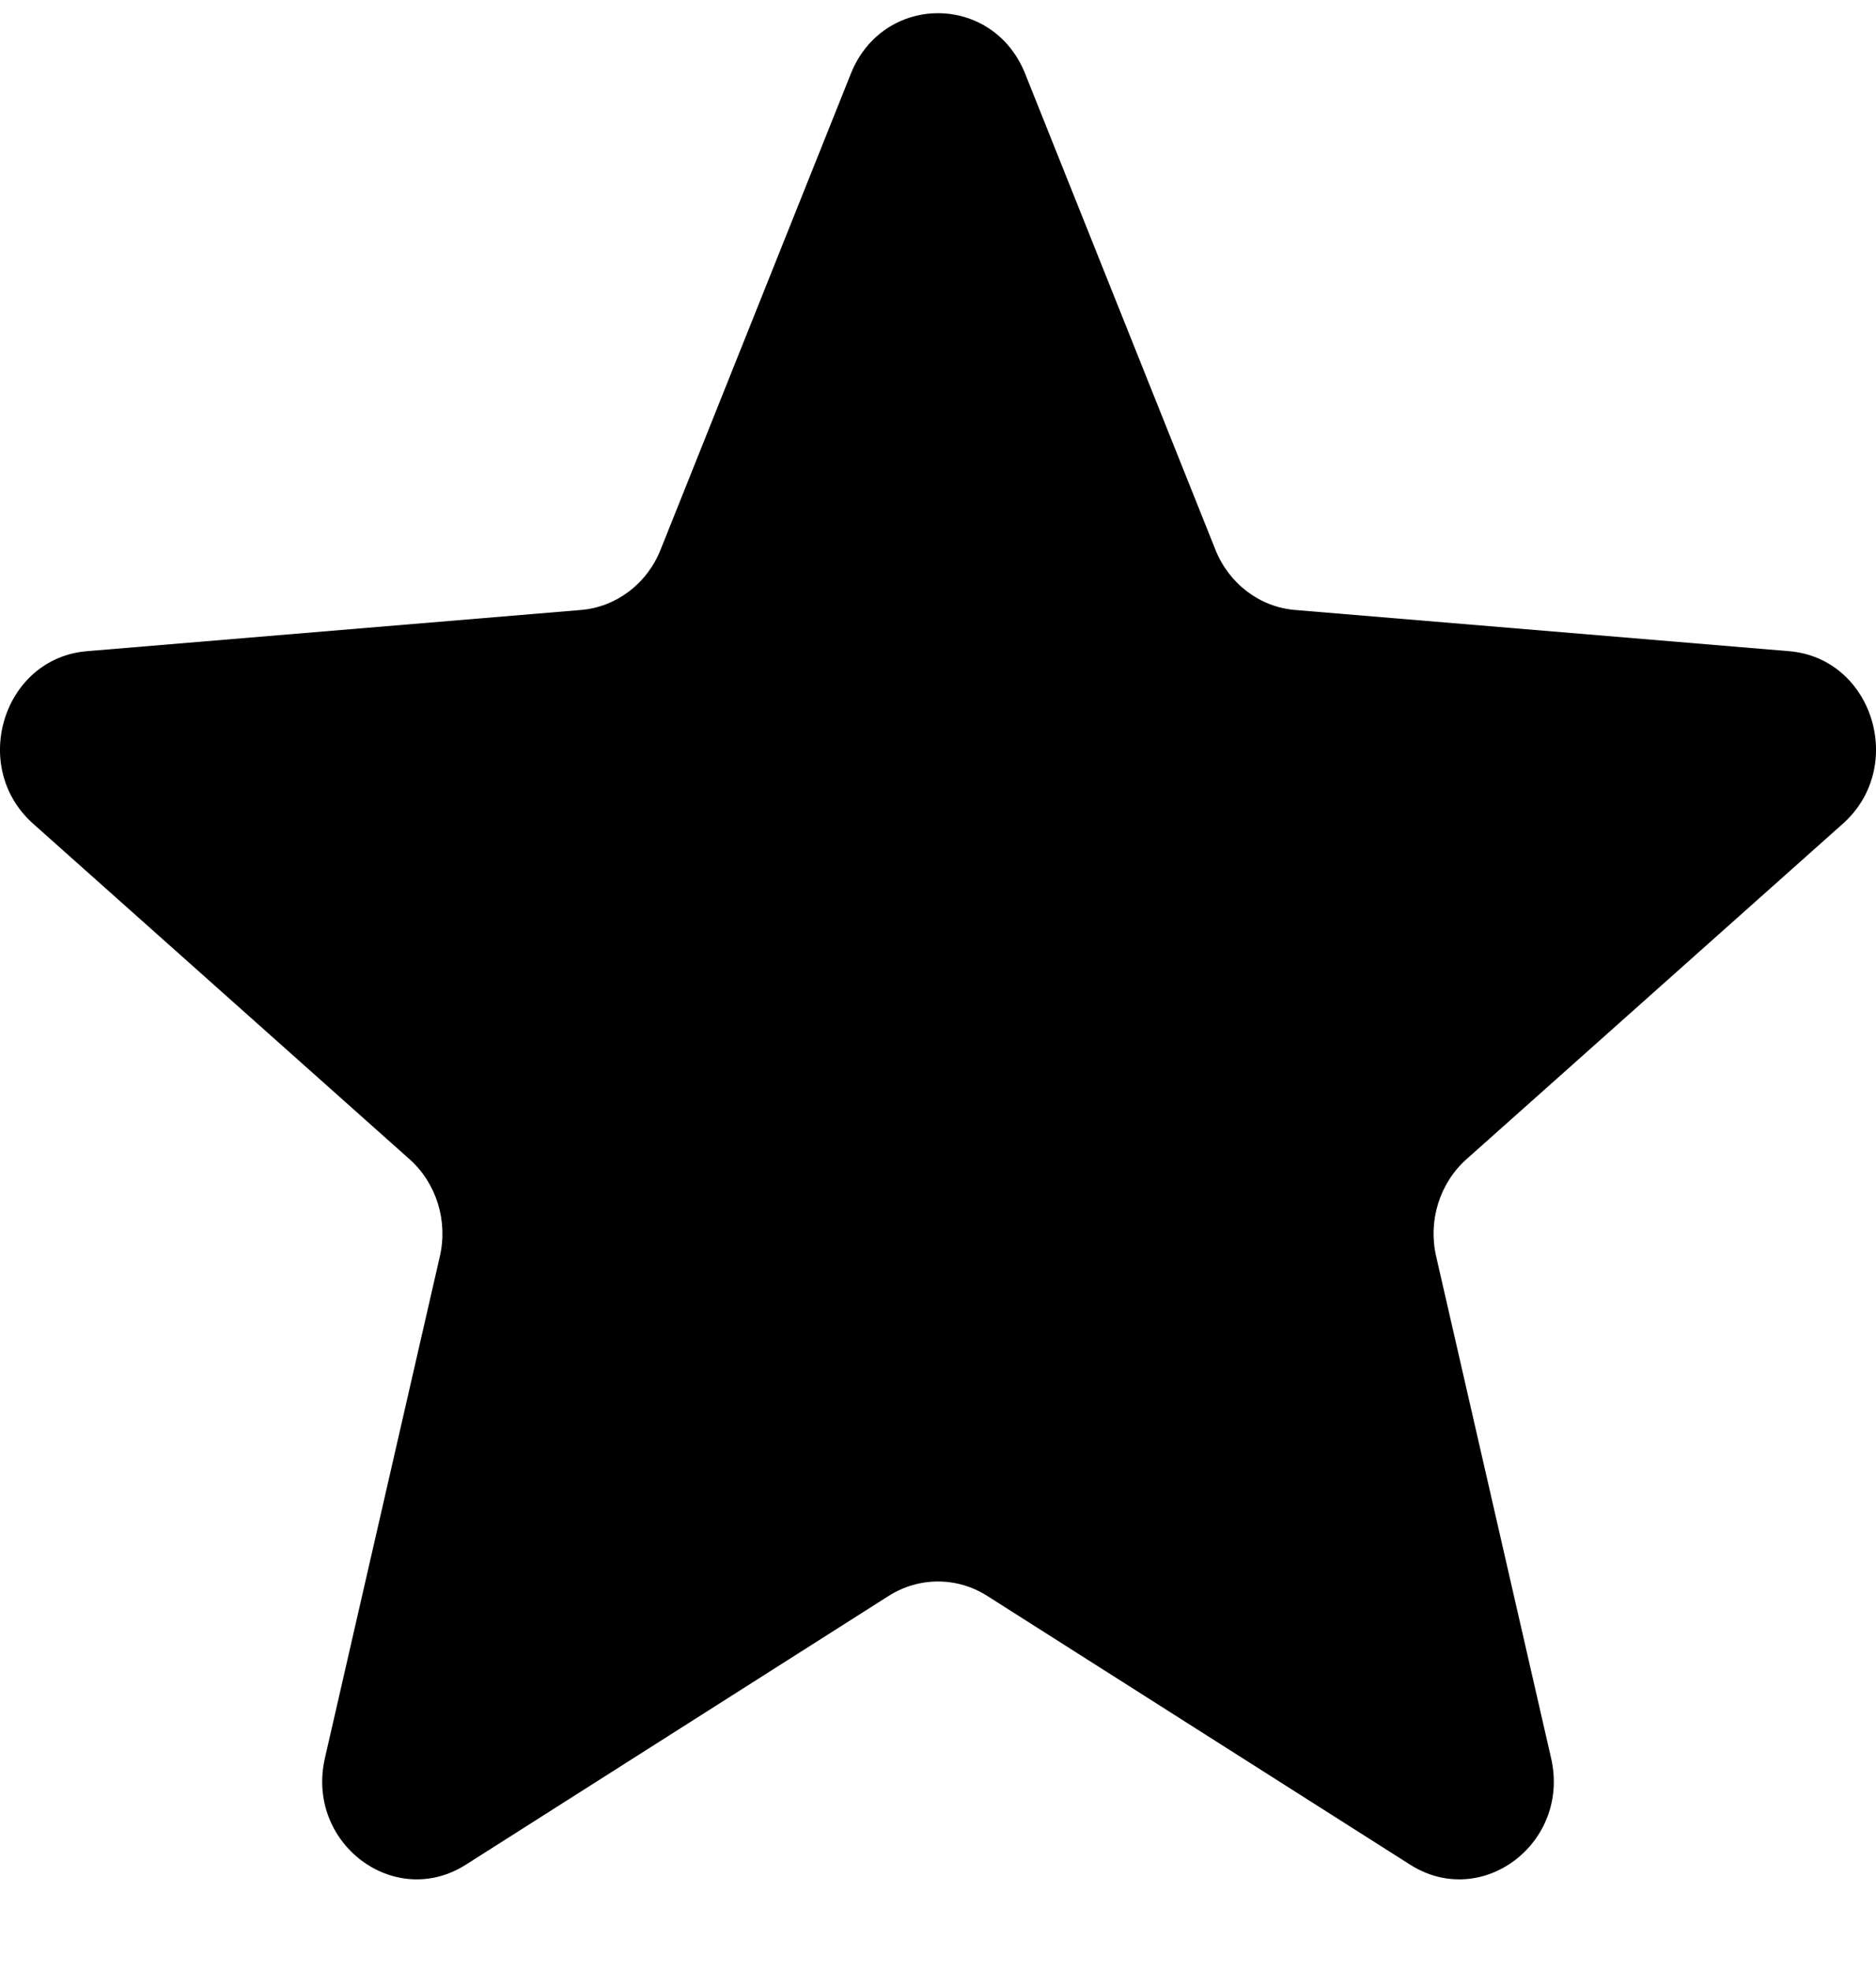 <svg width="20" height="21" viewBox="0 0 20 21" fill="none" xmlns="http://www.w3.org/2000/svg">
    <path d="M9.071 0.785C9.415 -0.074 10.585 -0.074 10.929 0.785L12.958 5.858C13.103 6.22 13.431 6.468 13.807 6.499L19.073 6.938C19.965 7.012 20.327 8.17 19.647 8.776L15.635 12.35C15.348 12.605 15.223 13.006 15.311 13.387L16.536 18.731C16.744 19.637 15.797 20.352 15.033 19.867L10.524 17.003C10.203 16.799 9.797 16.799 9.475 17.003L4.967 19.867C4.203 20.352 3.256 19.637 3.464 18.731L4.689 13.387C4.777 13.006 4.652 12.605 4.365 12.35L0.353 8.776C-0.327 8.17 0.035 7.012 0.927 6.938L6.193 6.499C6.569 6.468 6.897 6.22 7.042 5.858L9.071 0.785Z" fill="currentColor"/>
</svg>
